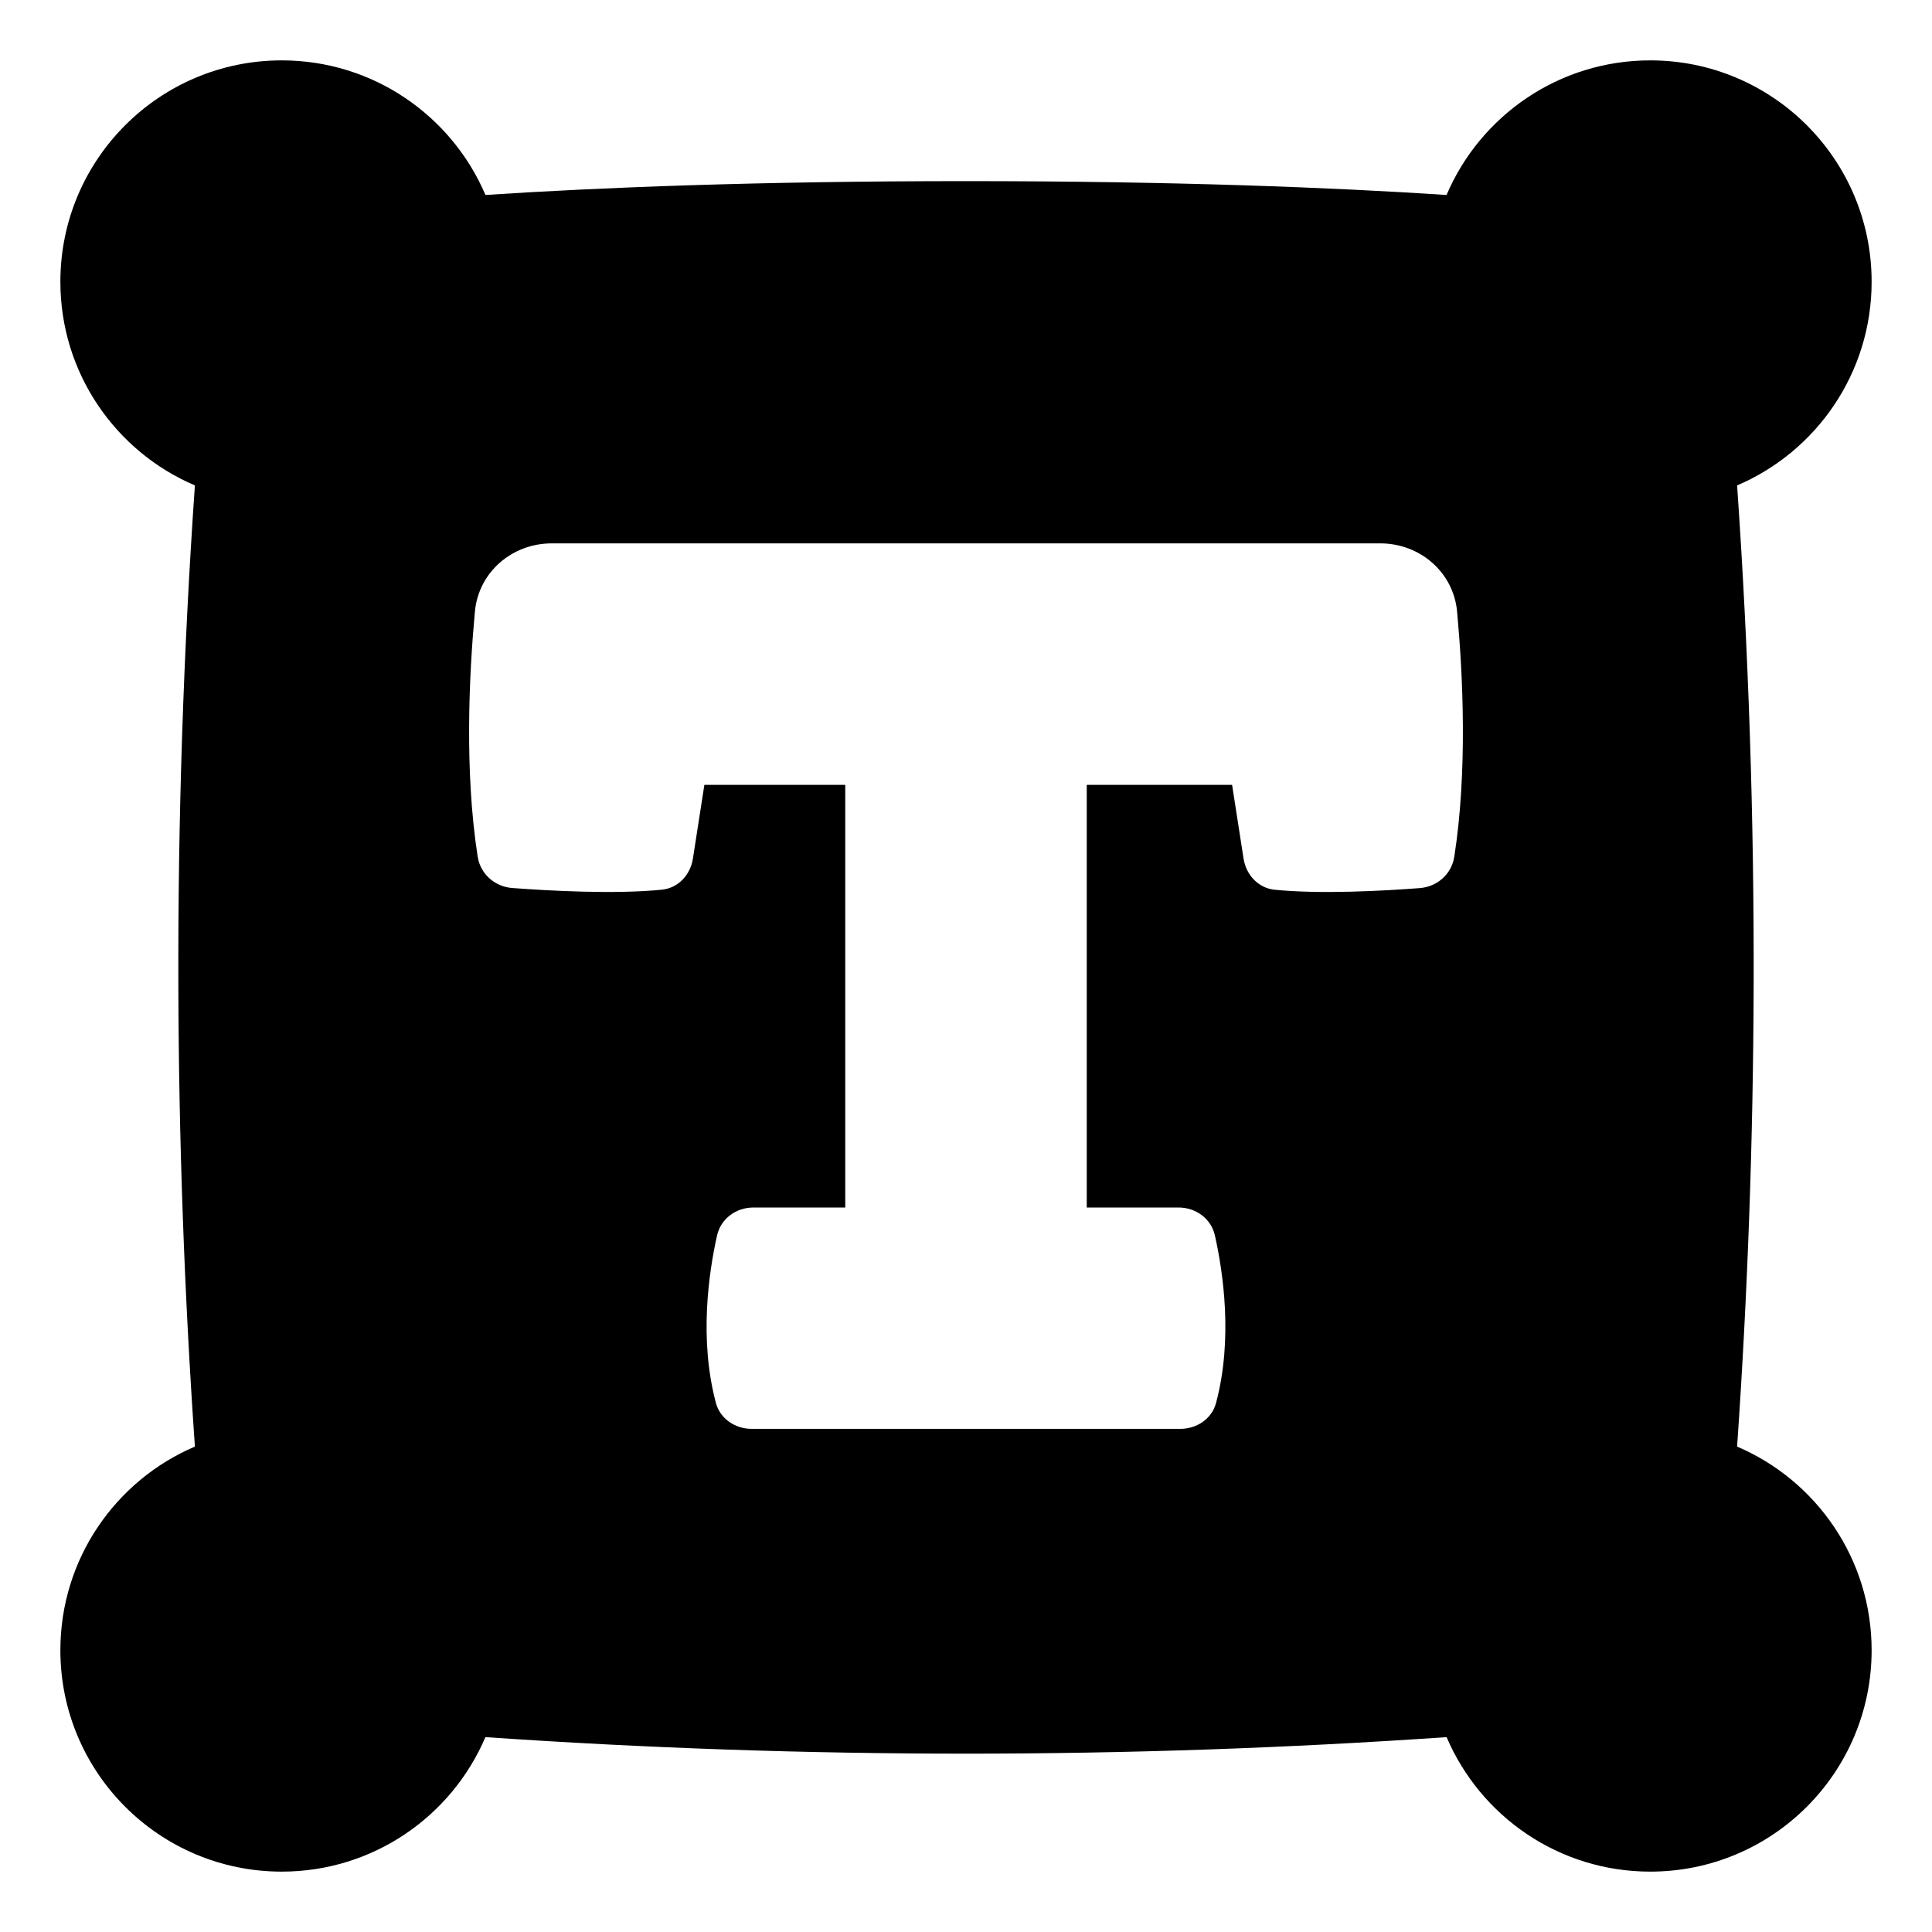 <svg xmlns="http://www.w3.org/2000/svg" fill="none" viewBox="0 0 48 48"><path fill="currentColor" fill-rule="evenodd" d="M7 1.5C3.962 1.5 1.5 3.962 1.5 7C1.5 9.272 2.877 11.222 4.842 12.06C4.556 16.187 4.419 20.344 4.431 24.5C4.442 28.323 4.579 32.144 4.842 35.94C2.877 36.778 1.5 38.728 1.5 41C1.5 44.038 3.962 46.5 7 46.5C9.272 46.5 11.222 45.123 12.06 43.158C16.021 43.432 20.011 43.569 24 43.569C27.989 43.569 31.979 43.432 35.94 43.158C36.779 45.123 38.728 46.5 41 46.5C44.038 46.5 46.5 44.038 46.5 41C46.5 38.728 45.123 36.779 43.158 35.94C43.421 32.144 43.558 28.323 43.569 24.5C43.581 20.344 43.444 16.187 43.158 12.06C45.123 11.222 46.5 9.272 46.5 7C46.5 3.962 44.038 1.5 41 1.5C38.728 1.5 36.777 2.878 35.939 4.844C33.142 4.66 29.208 4.5 24 4.5C18.792 4.5 14.858 4.66 12.061 4.844C11.223 2.878 9.272 1.5 7 1.5ZM36.201 15.194C36.111 14.215 35.276 13.5 34.293 13.5H13.706C12.723 13.5 11.889 14.215 11.799 15.194C11.654 16.76 11.537 19.16 11.868 21.285C11.935 21.713 12.292 22.029 12.724 22.062C13.652 22.132 15.278 22.221 16.445 22.104C16.851 22.063 17.153 21.736 17.215 21.333L17.5 19.5H21V30H18.72C18.29 30 17.909 30.275 17.815 30.695C17.611 31.605 17.363 33.27 17.787 34.857C17.893 35.252 18.268 35.5 18.677 35.5H29.323C29.732 35.5 30.107 35.252 30.212 34.857C30.636 33.27 30.388 31.605 30.184 30.695C30.09 30.275 29.709 30 29.279 30H27V19.5H30.611L30.896 21.333C30.959 21.736 31.261 22.063 31.666 22.105C32.81 22.22 34.376 22.133 35.278 22.064C35.71 22.03 36.065 21.714 36.131 21.287C36.463 19.162 36.346 16.761 36.201 15.194Z" clip-rule="evenodd"></path></svg>